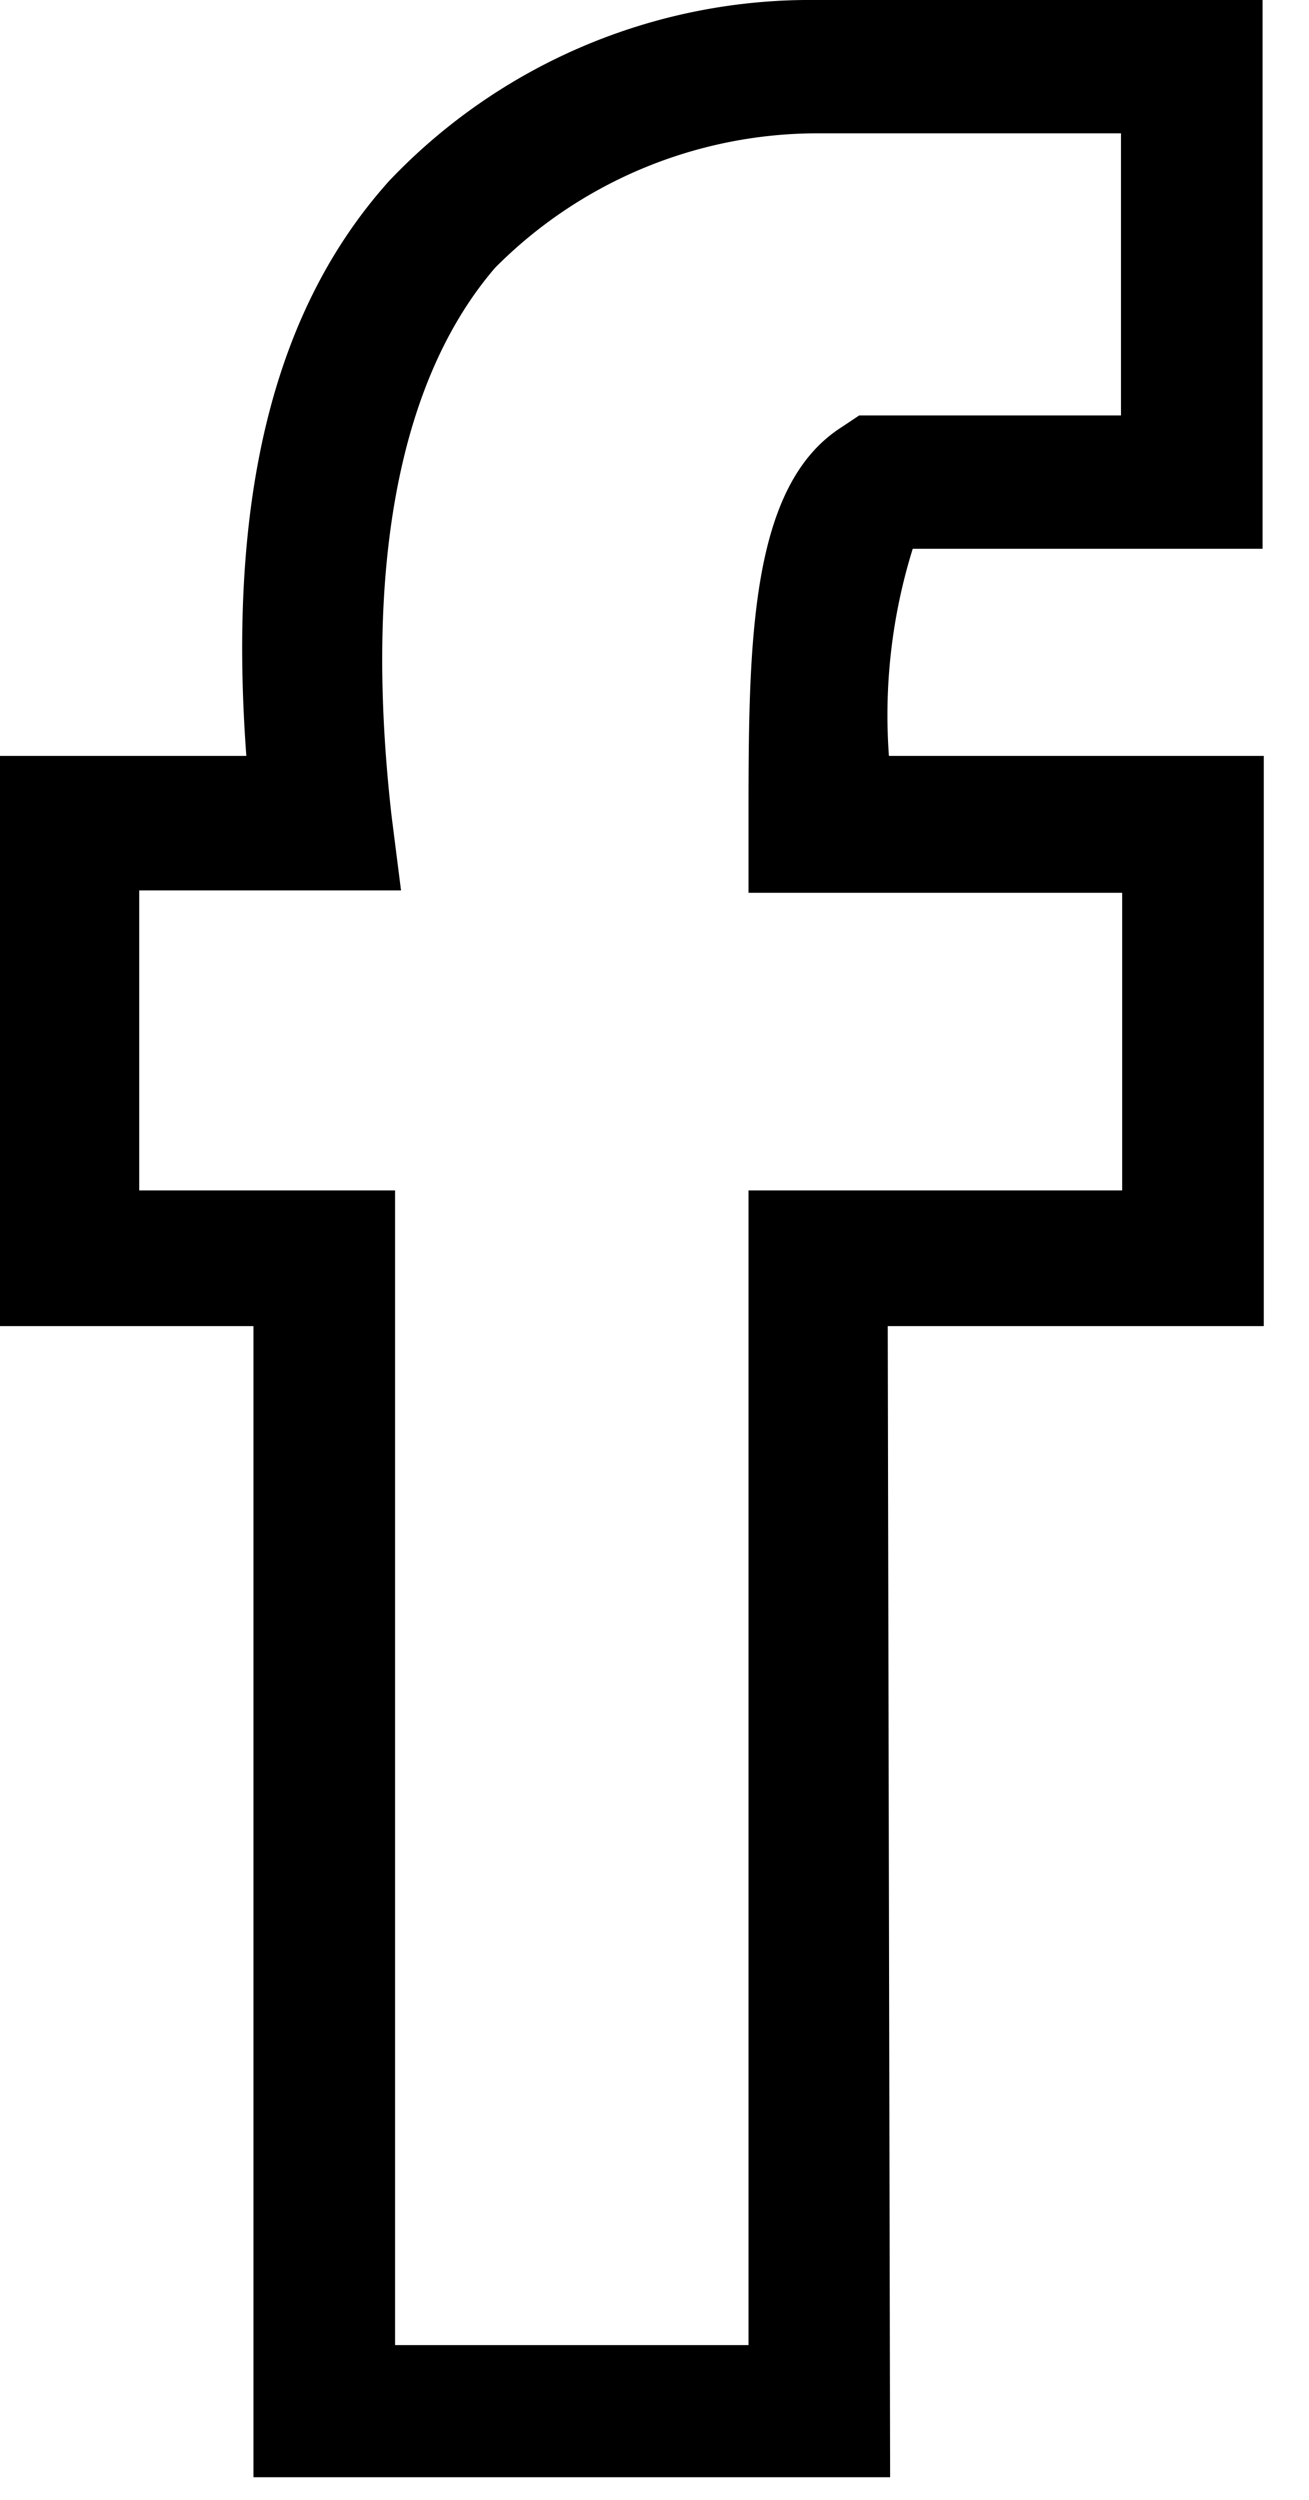 <svg viewBox="0 0 11 21" xmlns="http://www.w3.org/2000/svg"><path d="M7.49 20.81H2.13v-9.67H0V6.35h2.07c-.16-2.17.23-3.75 1.2-4.83A4.88 4.88 0 016.86 0h3.75v4.61H7.67a4.7 4.7 0 00-.2 1.74h3.15v4.79H7.46l.02 9.67zM3.32 19.7h2.97V10h3.14V7.5H6.29v-.57c0-1.5 0-2.84.78-3.34l.15-.1h2.2V1.12H6.9a3.82 3.82 0 00-2.74 1.13c-.79.92-1.11 2.47-.87 4.6l.08.63h-2.2V10h2.15v9.68z"/></svg>
